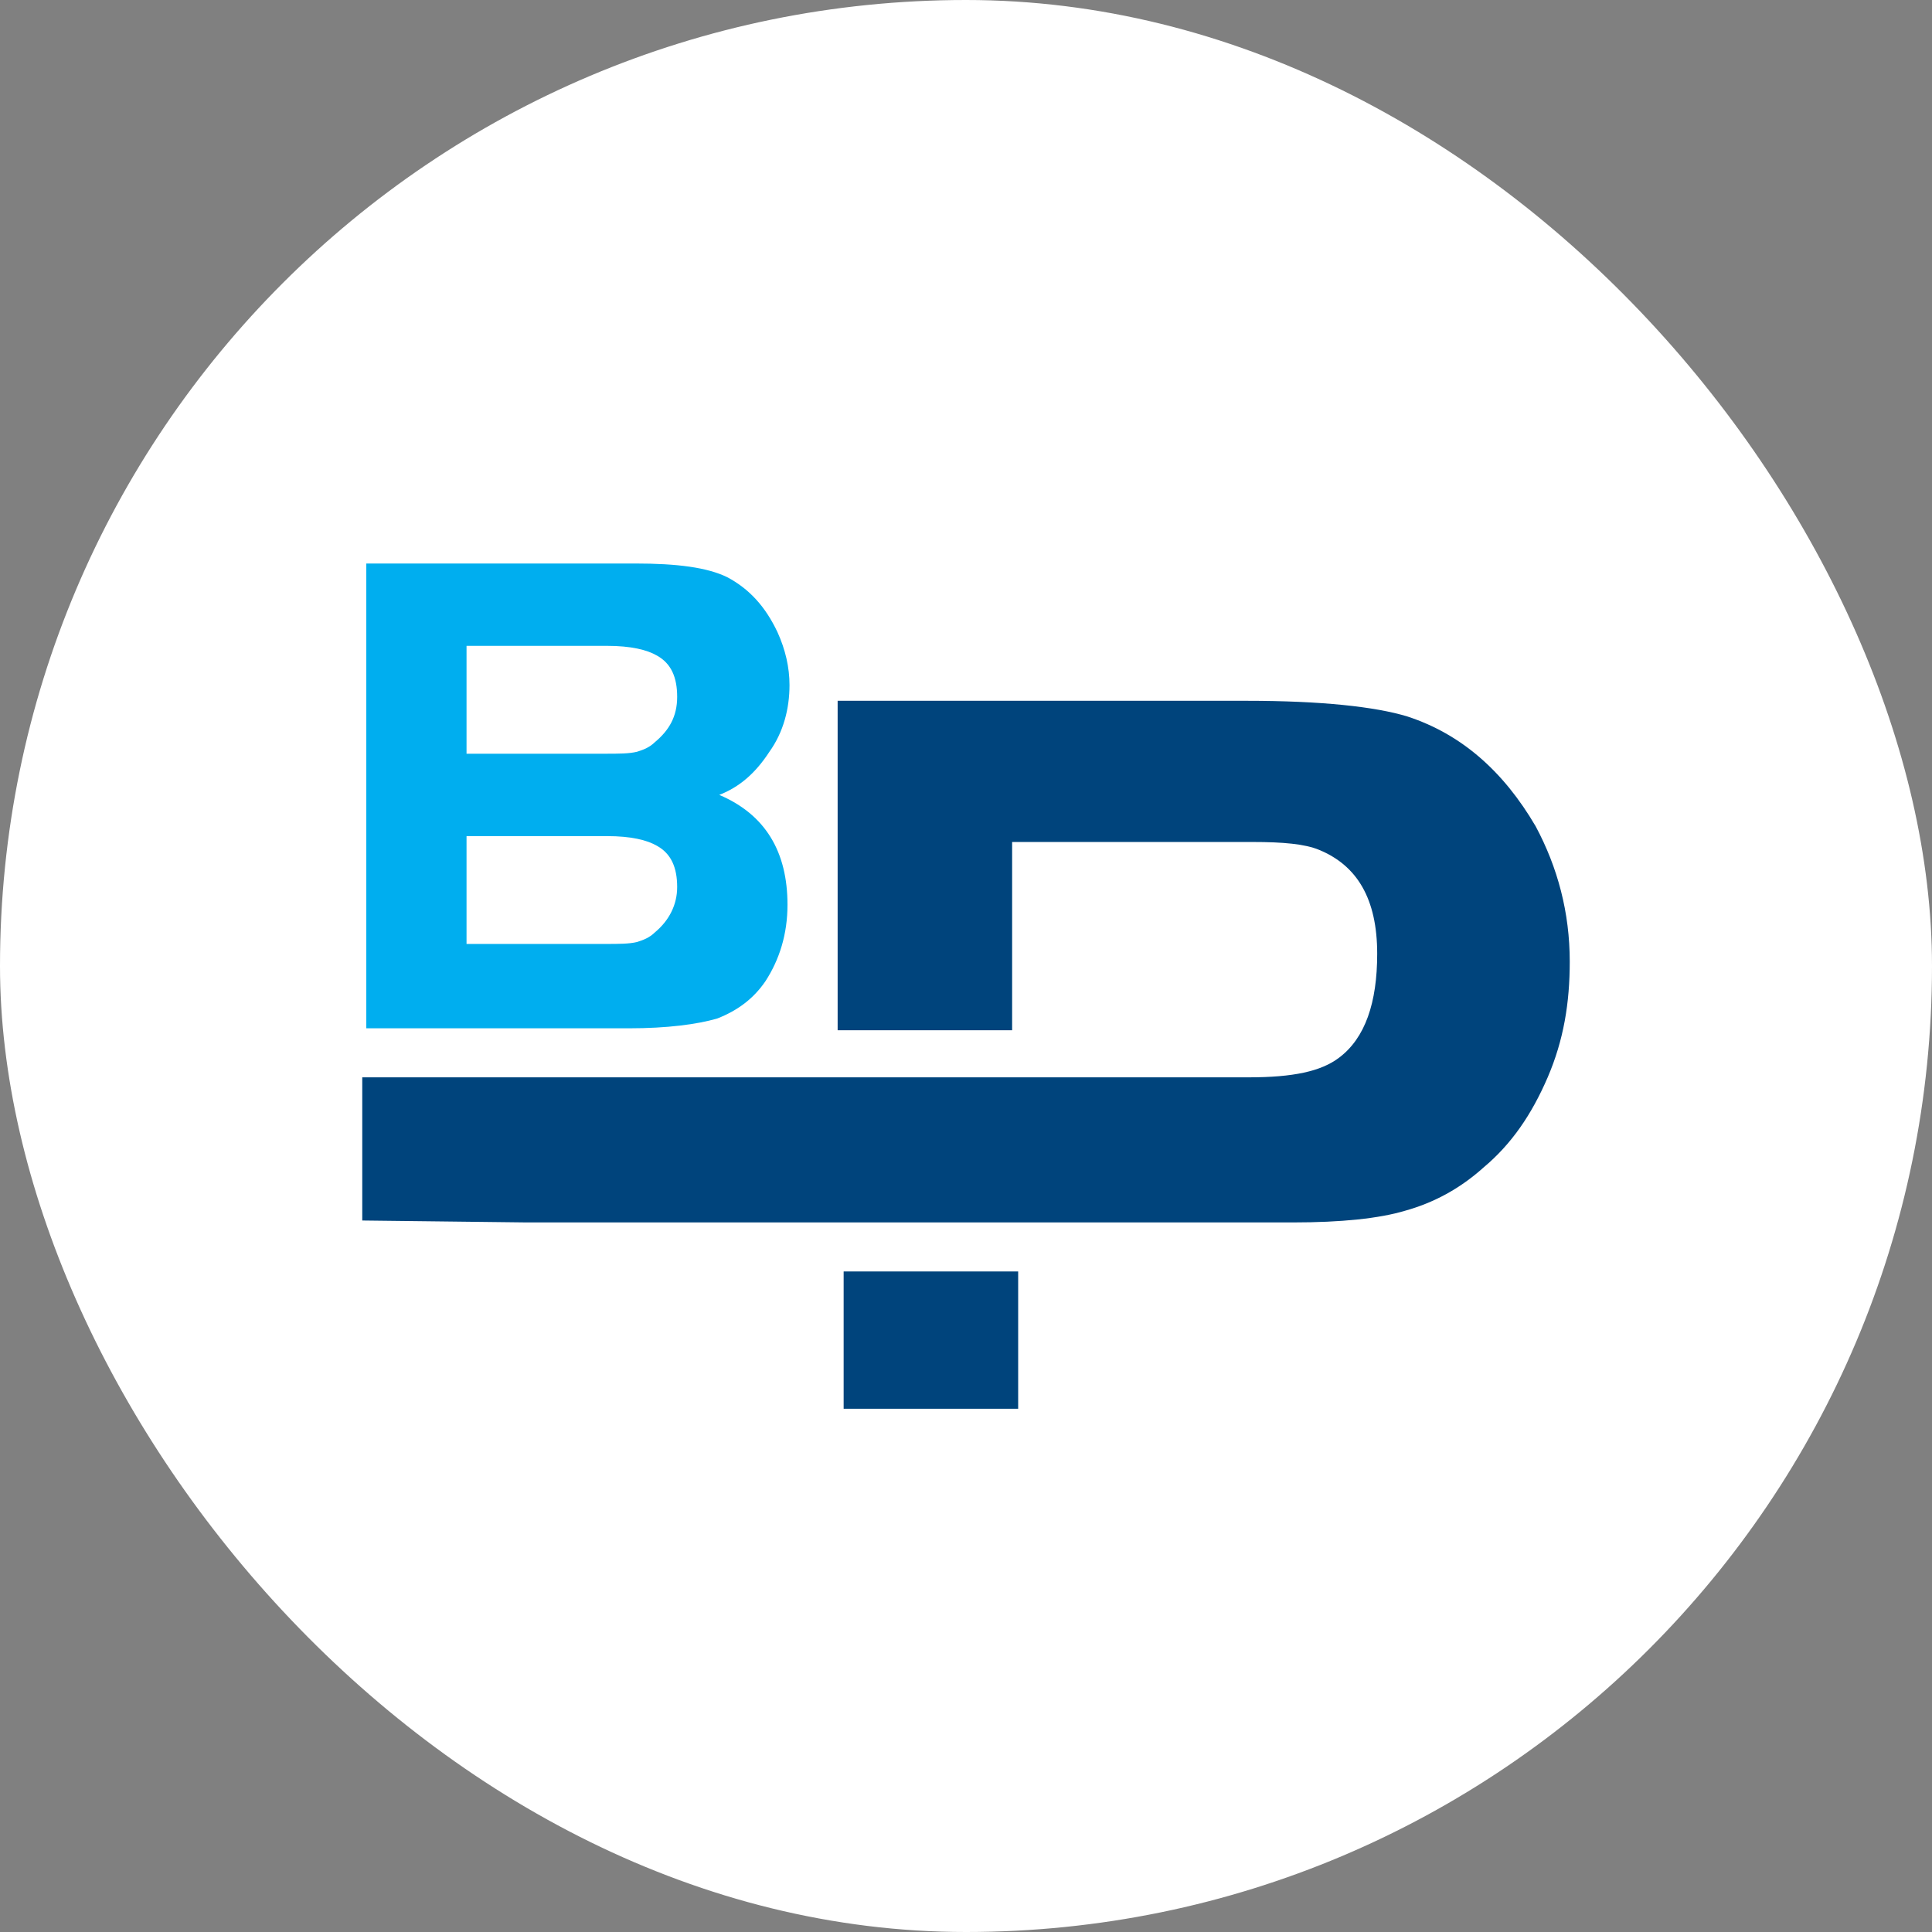 <svg width="48" height="48" viewBox="0 0 48 48" fill="none" xmlns="http://www.w3.org/2000/svg">
<rect x="0" y="0" width="48" height="48" fill="#808080" stroke="none"/>
<rect width="48" height="48" rx="24" fill="white"/>
<path d="M9.1 14H15.777C16.824 14 17.571 14.097 18.07 14.341C18.618 14.633 19.017 15.072 19.316 15.705C19.515 16.144 19.615 16.582 19.615 17.021C19.615 17.606 19.465 18.19 19.116 18.677C18.767 19.213 18.369 19.555 17.87 19.749C19.017 20.237 19.565 21.162 19.565 22.478C19.565 23.209 19.365 23.842 19.017 24.378C18.718 24.817 18.319 25.109 17.821 25.304C17.322 25.45 16.575 25.548 15.628 25.548H9.1V14ZM11.591 18.726H15.03C15.379 18.726 15.628 18.726 15.827 18.677C15.977 18.629 16.126 18.58 16.276 18.434C16.625 18.142 16.824 17.8 16.824 17.313C16.824 16.826 16.674 16.485 16.326 16.29C16.076 16.144 15.678 16.046 15.08 16.046H11.591V18.726ZM11.591 23.452H15.03C15.379 23.452 15.628 23.452 15.827 23.404C15.977 23.355 16.126 23.306 16.276 23.16C16.625 22.868 16.824 22.478 16.824 22.039C16.824 21.552 16.674 21.211 16.326 21.016C16.076 20.87 15.678 20.773 15.08 20.773H11.591V23.452Z" fill="#00AEEF"/>
<path d="M13.086 30.371H32.123C33.319 30.371 34.266 30.274 34.914 30.079C35.611 29.884 36.259 29.543 36.857 29.007C37.555 28.422 38.053 27.691 38.452 26.766C38.85 25.84 39 24.914 39 23.891C39 22.673 38.701 21.552 38.153 20.529C37.355 19.165 36.309 18.239 34.964 17.8C34.166 17.557 32.821 17.411 30.977 17.411H20.811V25.596C22.256 25.596 23.701 25.596 25.146 25.596V20.919H31.126C31.874 20.919 32.422 20.968 32.771 21.114C33.718 21.503 34.216 22.332 34.216 23.696C34.216 24.914 33.917 25.791 33.269 26.278C32.821 26.619 32.123 26.766 31.027 26.766H12.09H14.482H9V30.323" fill="#00447C"/>
<path d="M25.296 31.589H20.96V35H25.296V31.589Z" fill="#00447C"/>
</svg>

